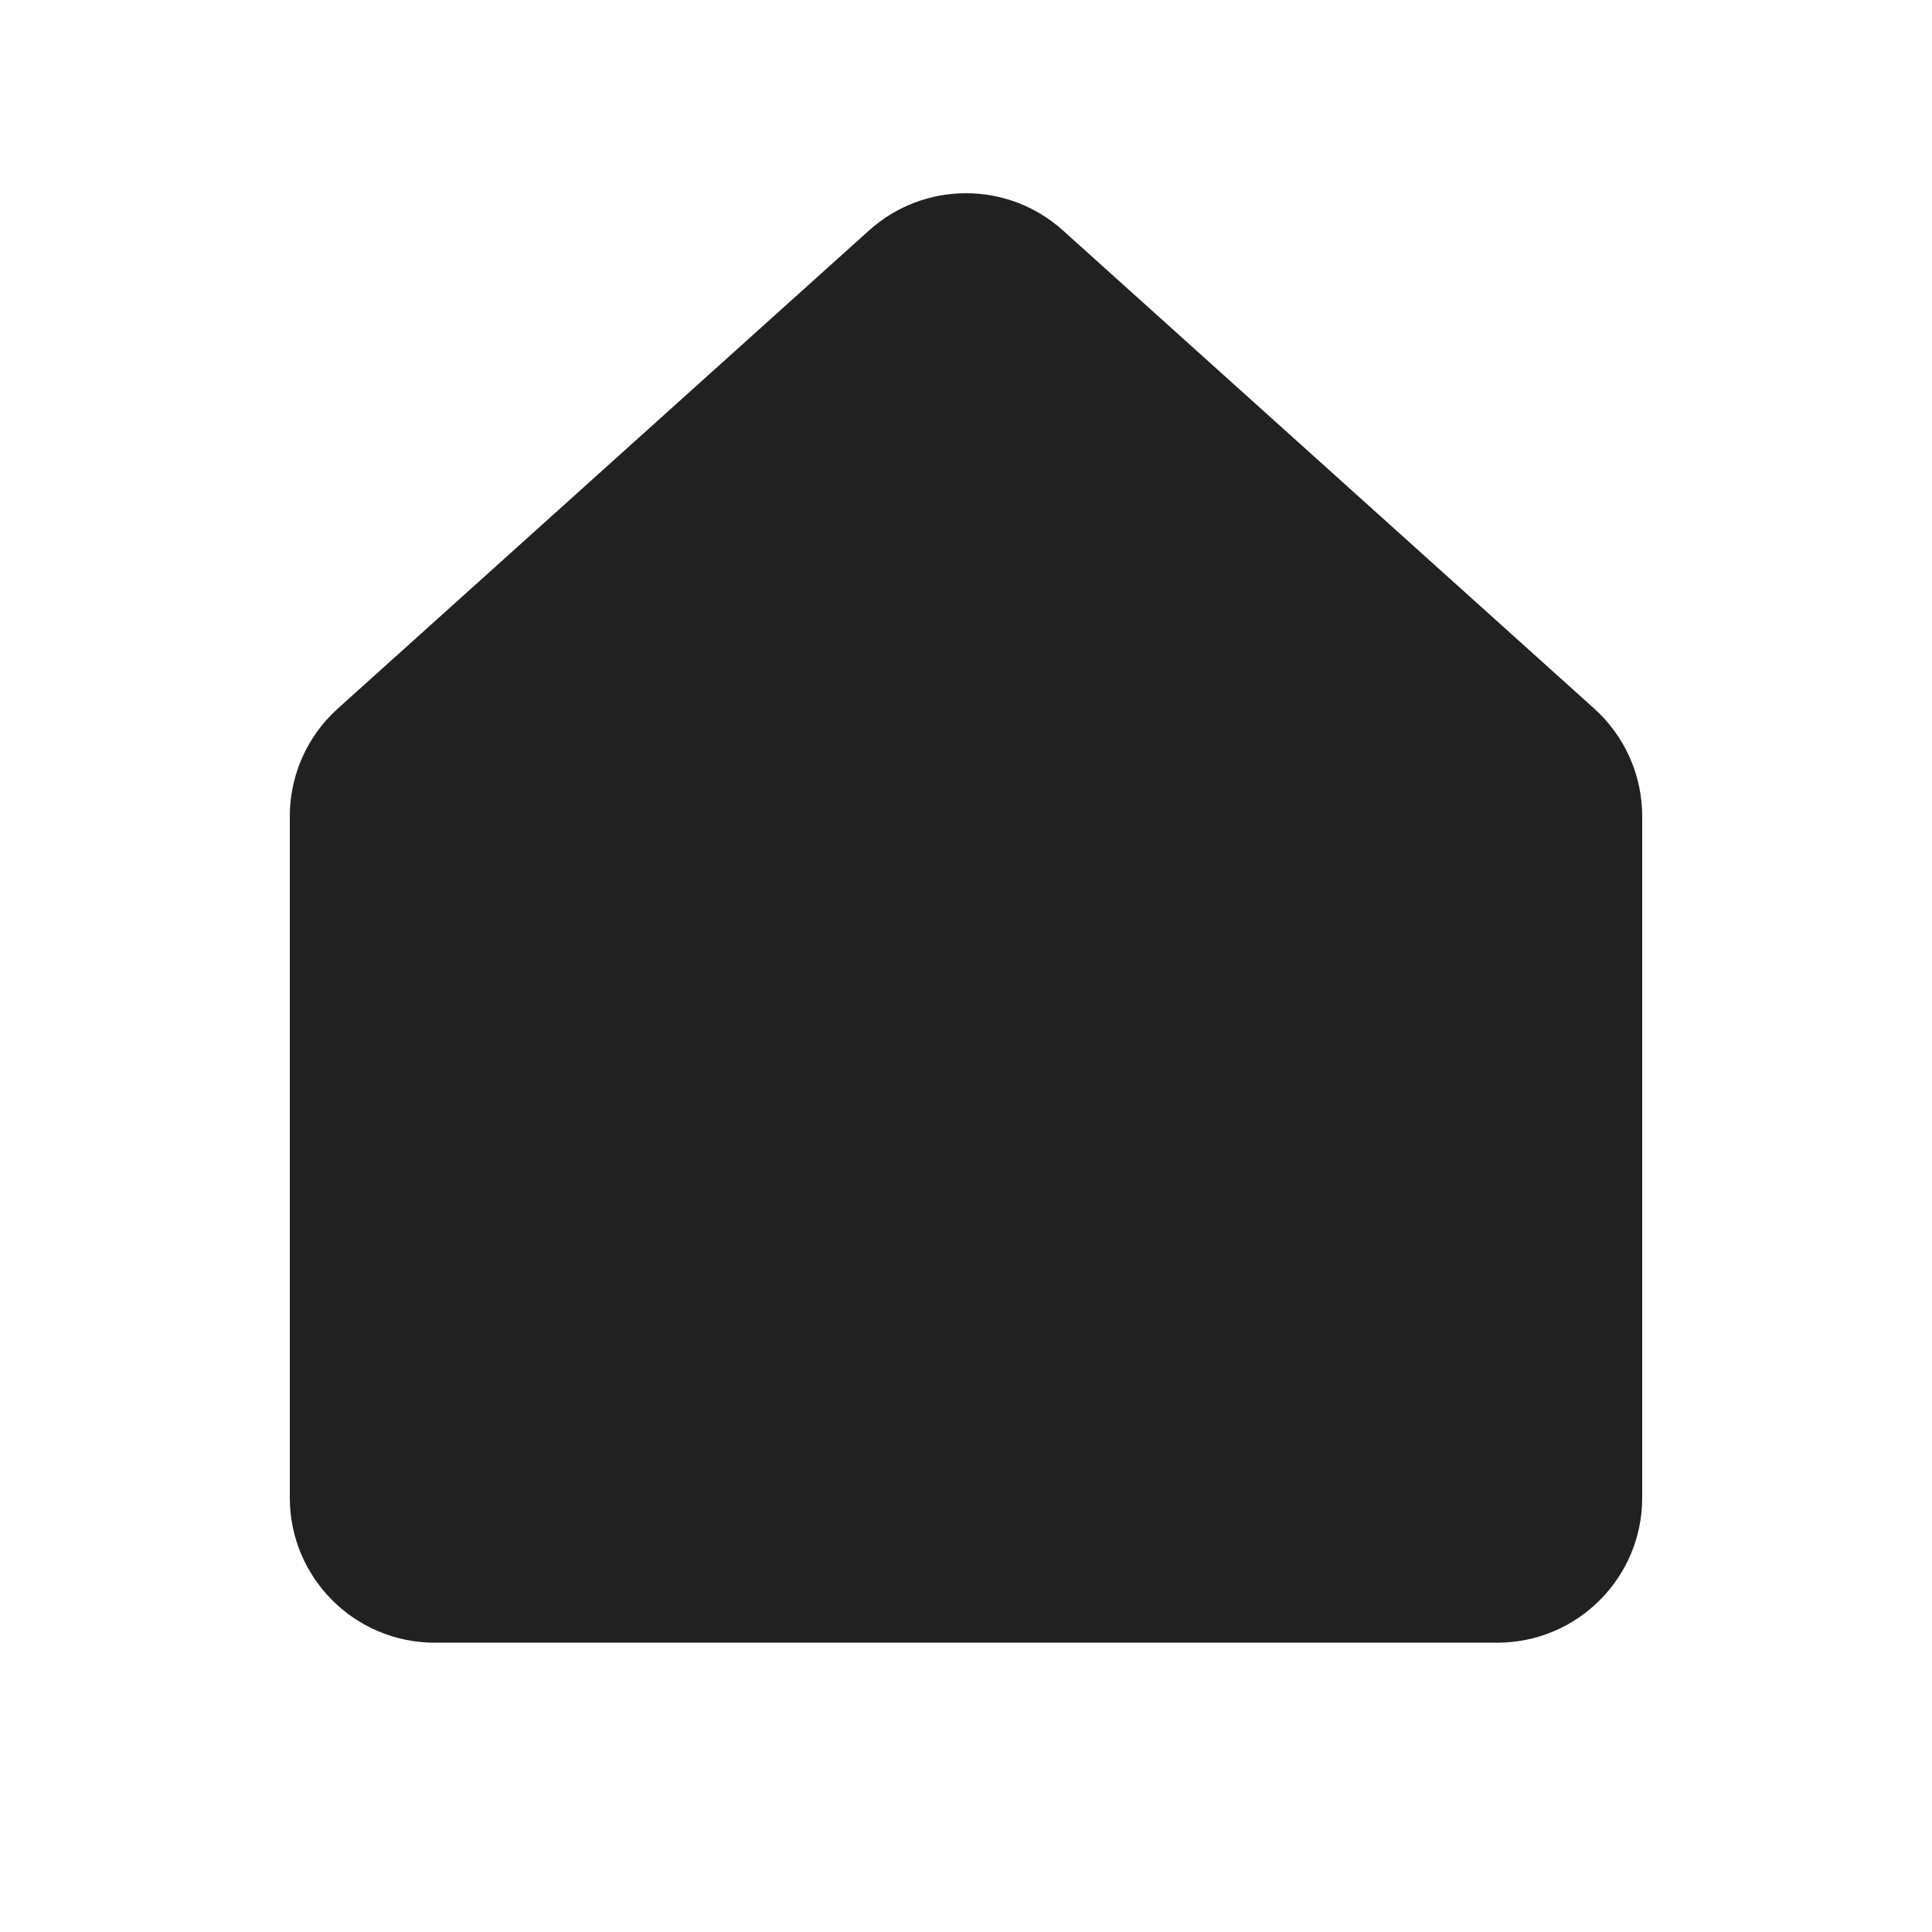 <svg width="20" height="20" viewBox="0 0 20 20" fill="none" xmlns="http://www.w3.org/2000/svg">
<path d="M8.997 2.385C9.567 1.872 10.433 1.872 11.003 2.385L16.503 7.335C16.82 7.62 17 8.025 17 8.45V15.505C17 16.333 16.328 17.005 15.5 17.005H4.5C3.672 17.005 3 16.333 3 15.505V8.45C3 8.025 3.18 7.62 3.497 7.335L8.997 2.385Z" fill="#212121"/>
</svg>
